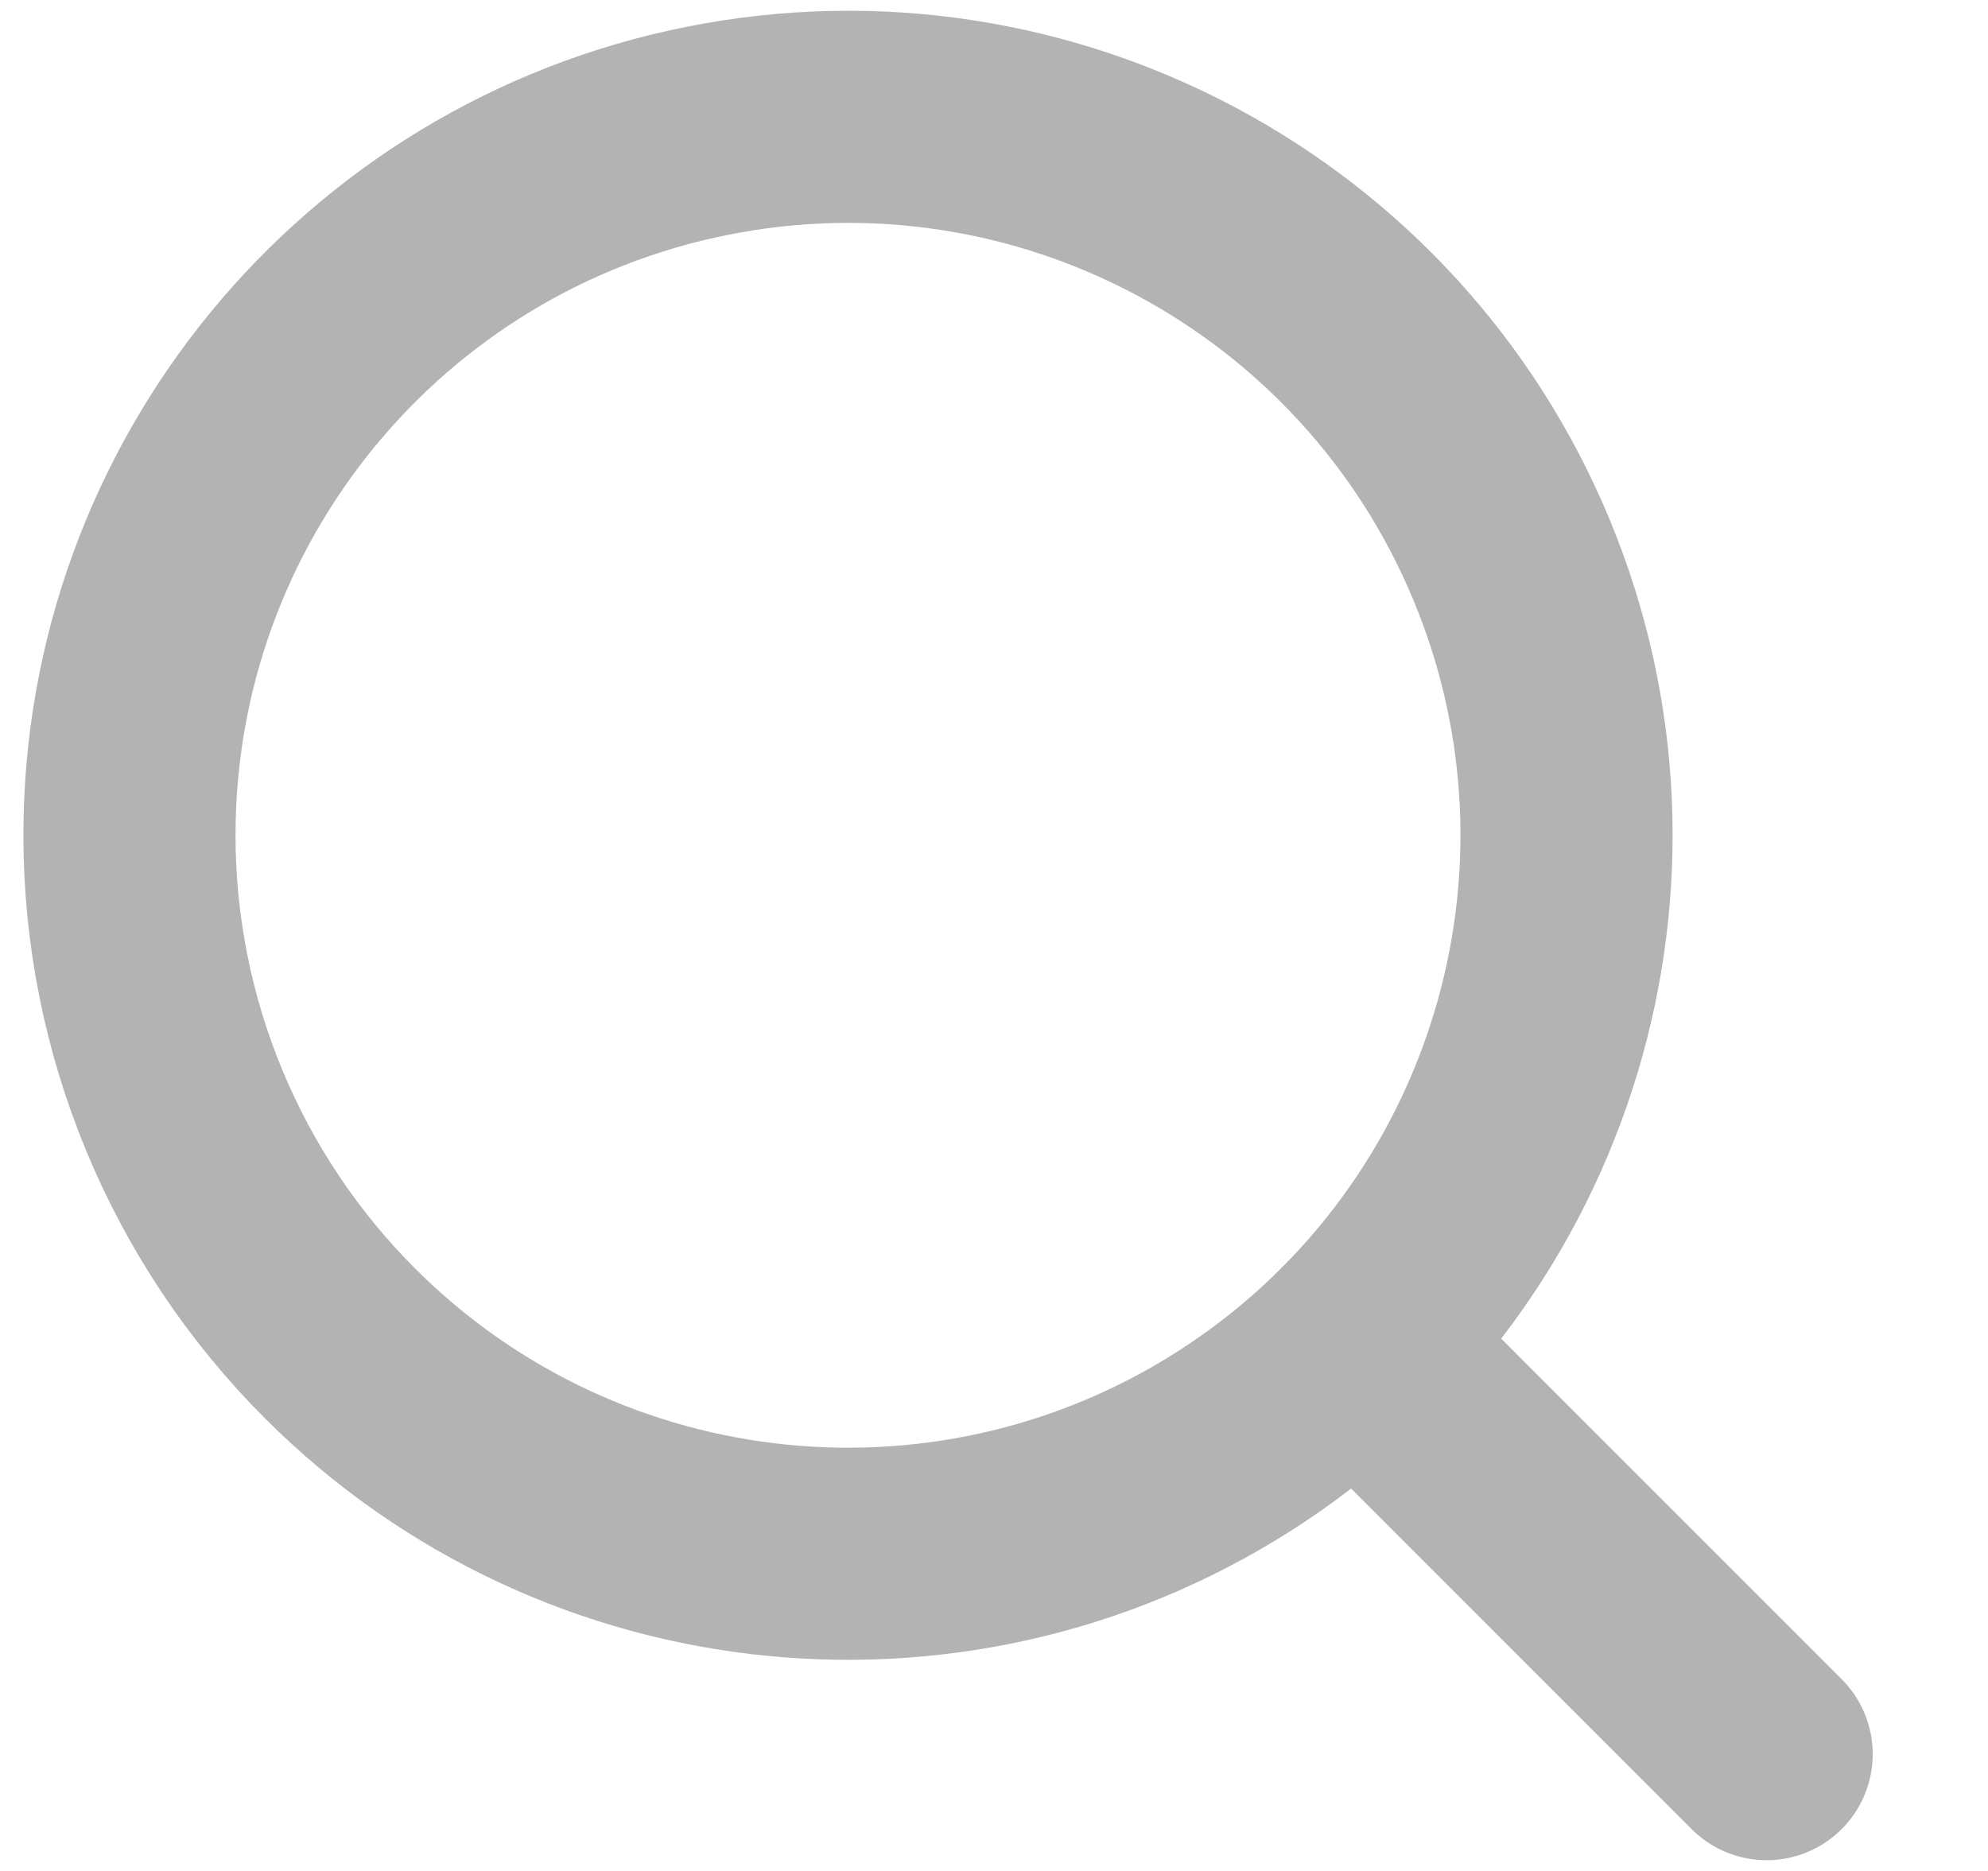 <svg width="17" height="16" viewBox="0 0 17 16" fill="none" xmlns="http://www.w3.org/2000/svg">
<g id="Vector">
<path id="vector-3" fill-rule="evenodd" clip-rule="evenodd" d="M1.107 7.144C1.107 4.213 3.177 1.69 6.052 1.118C8.927 0.545 11.805 2.084 12.927 4.791C14.05 7.499 13.102 10.623 10.665 12.252C8.228 13.88 4.98 13.561 2.907 11.488C1.755 10.336 1.108 8.774 1.107 7.144Z" stroke="#B3B3B3" stroke-width="1.814" stroke-linecap="round" stroke-linejoin="round"/>
<path id="vector-4" d="M11.596 11.489L15.107 15.001" stroke="#B3B3B3" stroke-width="1.814" stroke-linecap="round" stroke-linejoin="round"/>
</g>
</svg>
